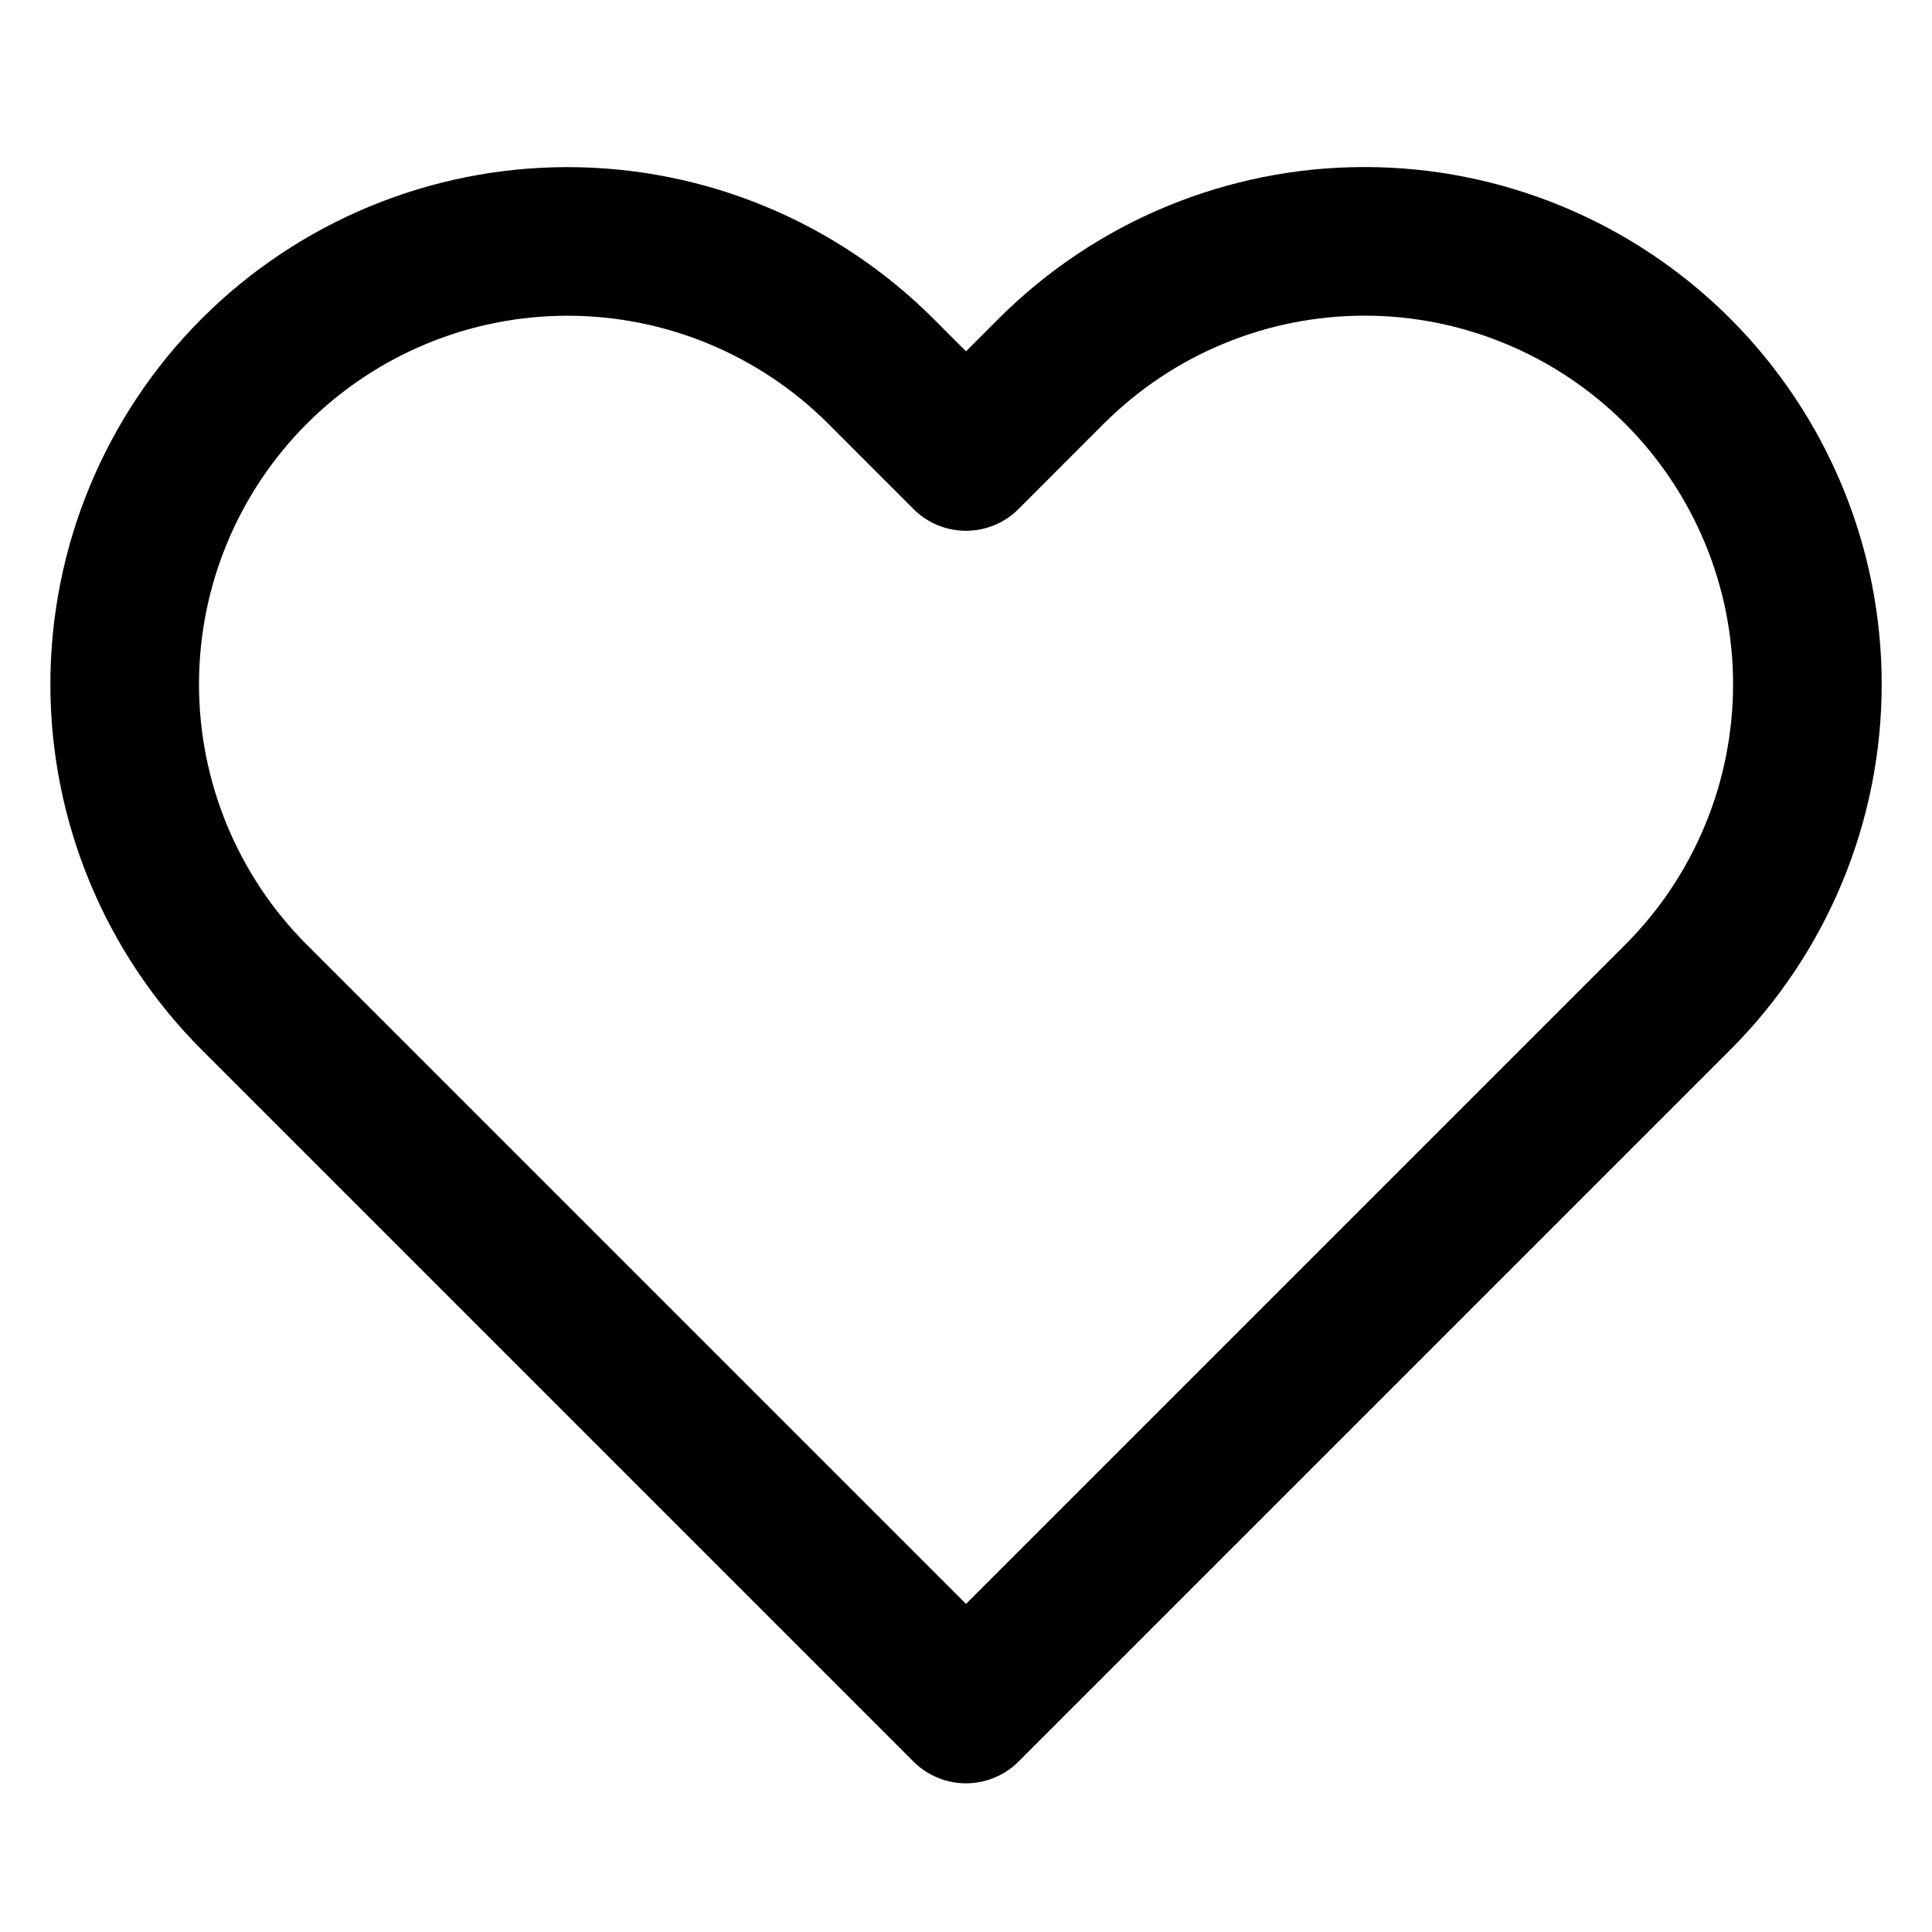 <svg width="26" height="26" viewBox="0 0 26 26" fill="none" xmlns="http://www.w3.org/2000/svg">
<path d="M22.577 4.994C22.023 4.441 21.366 4.001 20.643 3.702C19.92 3.402 19.145 3.248 18.363 3.248C17.58 3.248 16.805 3.402 16.082 3.702C15.359 4.001 14.702 4.441 14.148 4.994L13 6.143L11.852 4.994C10.734 3.877 9.218 3.249 7.637 3.249C6.057 3.249 4.541 3.877 3.423 4.994C2.306 6.112 1.678 7.628 1.678 9.208C1.678 10.789 2.306 12.305 3.423 13.422L4.572 14.571L13 22.999L21.428 14.571L22.577 13.422C23.13 12.869 23.569 12.212 23.869 11.489C24.169 10.766 24.323 9.991 24.323 9.208C24.323 8.426 24.169 7.651 23.869 6.928C23.569 6.204 23.13 5.548 22.577 4.994Z" stroke="currentColor" stroke-width="2" stroke-linecap="round" stroke-linejoin="round"/>
</svg>
